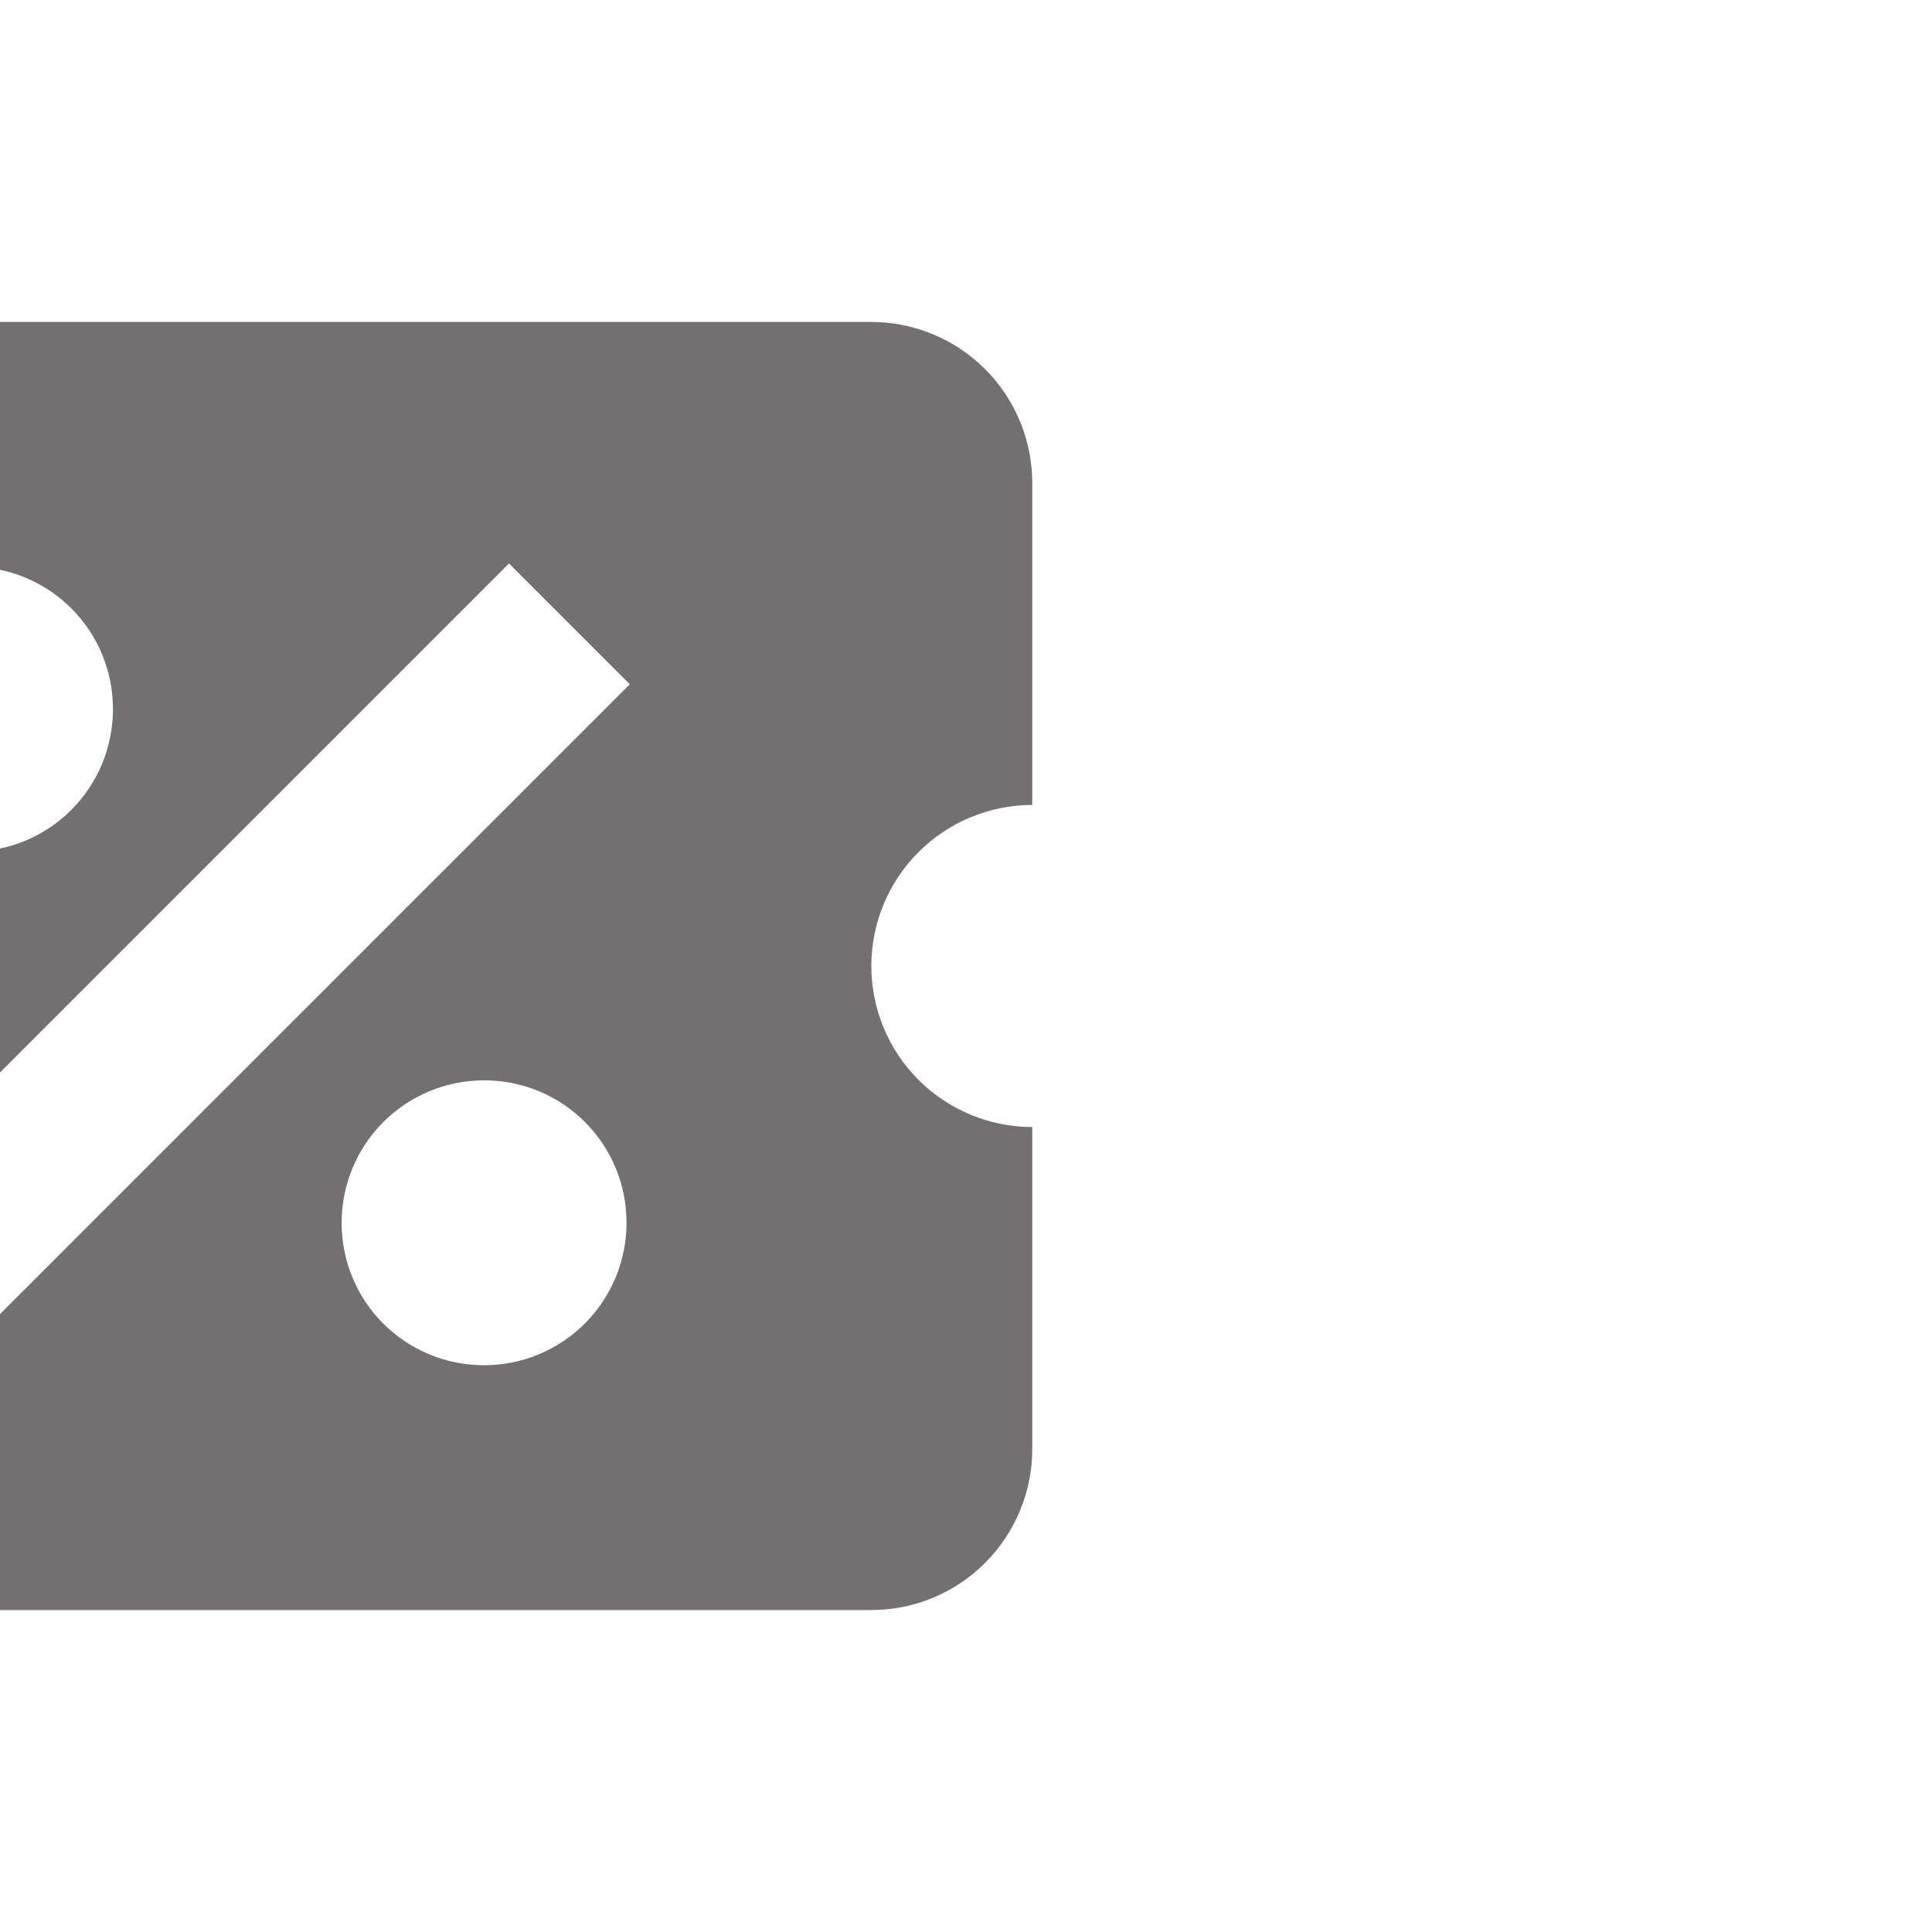 <svg width="17" height="17" viewBox="0 0 17 17" fill="none" xmlns="http://www.w3.org/2000/svg">
<g clip-path="url(#clip0_66_528)">
<path d="M-3.667 2.833C-4.042 2.833 -4.403 2.983 -4.668 3.248C-4.934 3.514 -5.083 3.874 -5.083 4.25V7.083C-4.708 7.083 -4.347 7.233 -4.082 7.498C-3.816 7.764 -3.667 8.124 -3.667 8.5C-3.667 8.876 -3.816 9.236 -4.082 9.502C-4.347 9.767 -4.708 9.917 -5.083 9.917V12.75C-5.083 13.126 -4.934 13.486 -4.668 13.752C-4.403 14.018 -4.042 14.167 -3.667 14.167H7.667C8.042 14.167 8.403 14.018 8.668 13.752C8.934 13.486 9.083 13.126 9.083 12.75V9.917C8.708 9.917 8.347 9.767 8.082 9.502C7.816 9.236 7.667 8.876 7.667 8.5C7.667 8.124 7.816 7.764 8.082 7.498C8.347 7.233 8.708 7.083 9.083 7.083V4.25C9.083 3.874 8.934 3.514 8.668 3.248C8.403 2.983 8.042 2.833 7.667 2.833H-3.667ZM4.479 4.958L5.542 6.021L-0.479 12.042L-1.542 10.979L4.479 4.958ZM-0.26 4.987C0.435 4.987 0.994 5.546 0.994 6.24C0.994 6.573 0.862 6.892 0.627 7.127C0.392 7.362 0.073 7.494 -0.26 7.494C-0.954 7.494 -1.513 6.935 -1.513 6.24C-1.513 5.908 -1.381 5.589 -1.146 5.354C-0.911 5.119 -0.592 4.987 -0.26 4.987ZM4.26 9.506C4.954 9.506 5.513 10.066 5.513 10.76C5.513 11.092 5.381 11.411 5.146 11.646C4.911 11.881 4.592 12.013 4.26 12.013C3.566 12.013 3.006 11.454 3.006 10.76C3.006 10.427 3.138 10.108 3.373 9.873C3.608 9.638 3.927 9.506 4.26 9.506Z" fill="#727070"/>
</g>
<defs>
<clipPath id="clip0_66_528">
<rect width="17" height="17" fill="white"/>
</clipPath>
</defs>
</svg>
